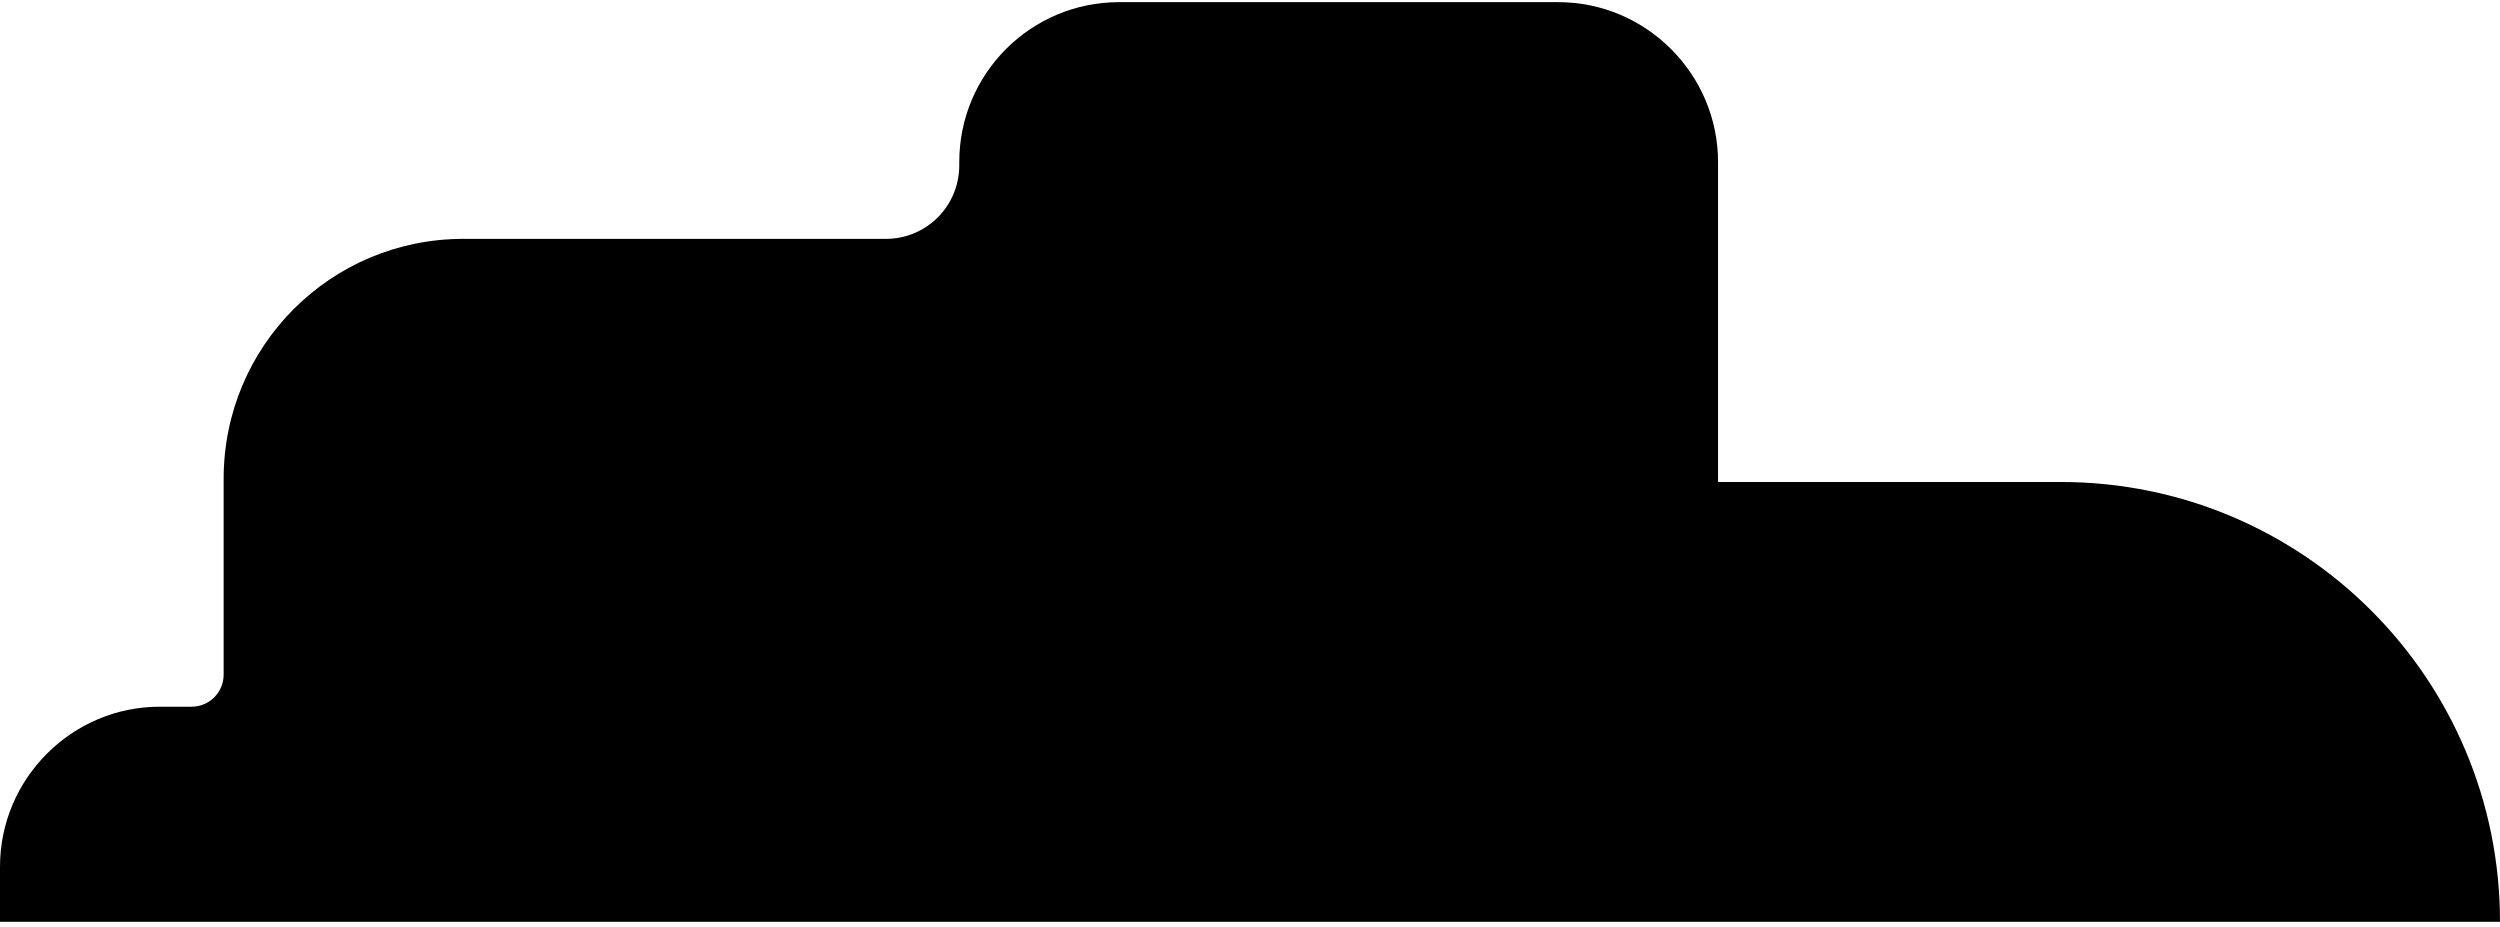 <svg xmlns="http://www.w3.org/2000/svg" viewBox="0 0 248 92" comment="discasset/1.2">
    
    <path opacity="0.2" d="M35.813 91.445H0V85.971C0 77.245 7.131 70.105 15.847 70.105H19.016C20.759 70.105 22.185 68.677 22.185 66.932V47.496C22.185 34.327 32.803 23.696 45.955 23.696H87.87C91.91 23.696 95.159 20.444 95.159 16.398V16.081C95.159 7.275 102.29 0.214 111.006 0.214C123.842 0.214 141.748 0.214 154.584 0.214C163.3 0.214 170.431 7.354 170.431 16.081V47.813H204.422C228.509 47.813 248 67.328 248 91.445H35.813Z" fill="B9BBBE"/>
</svg>